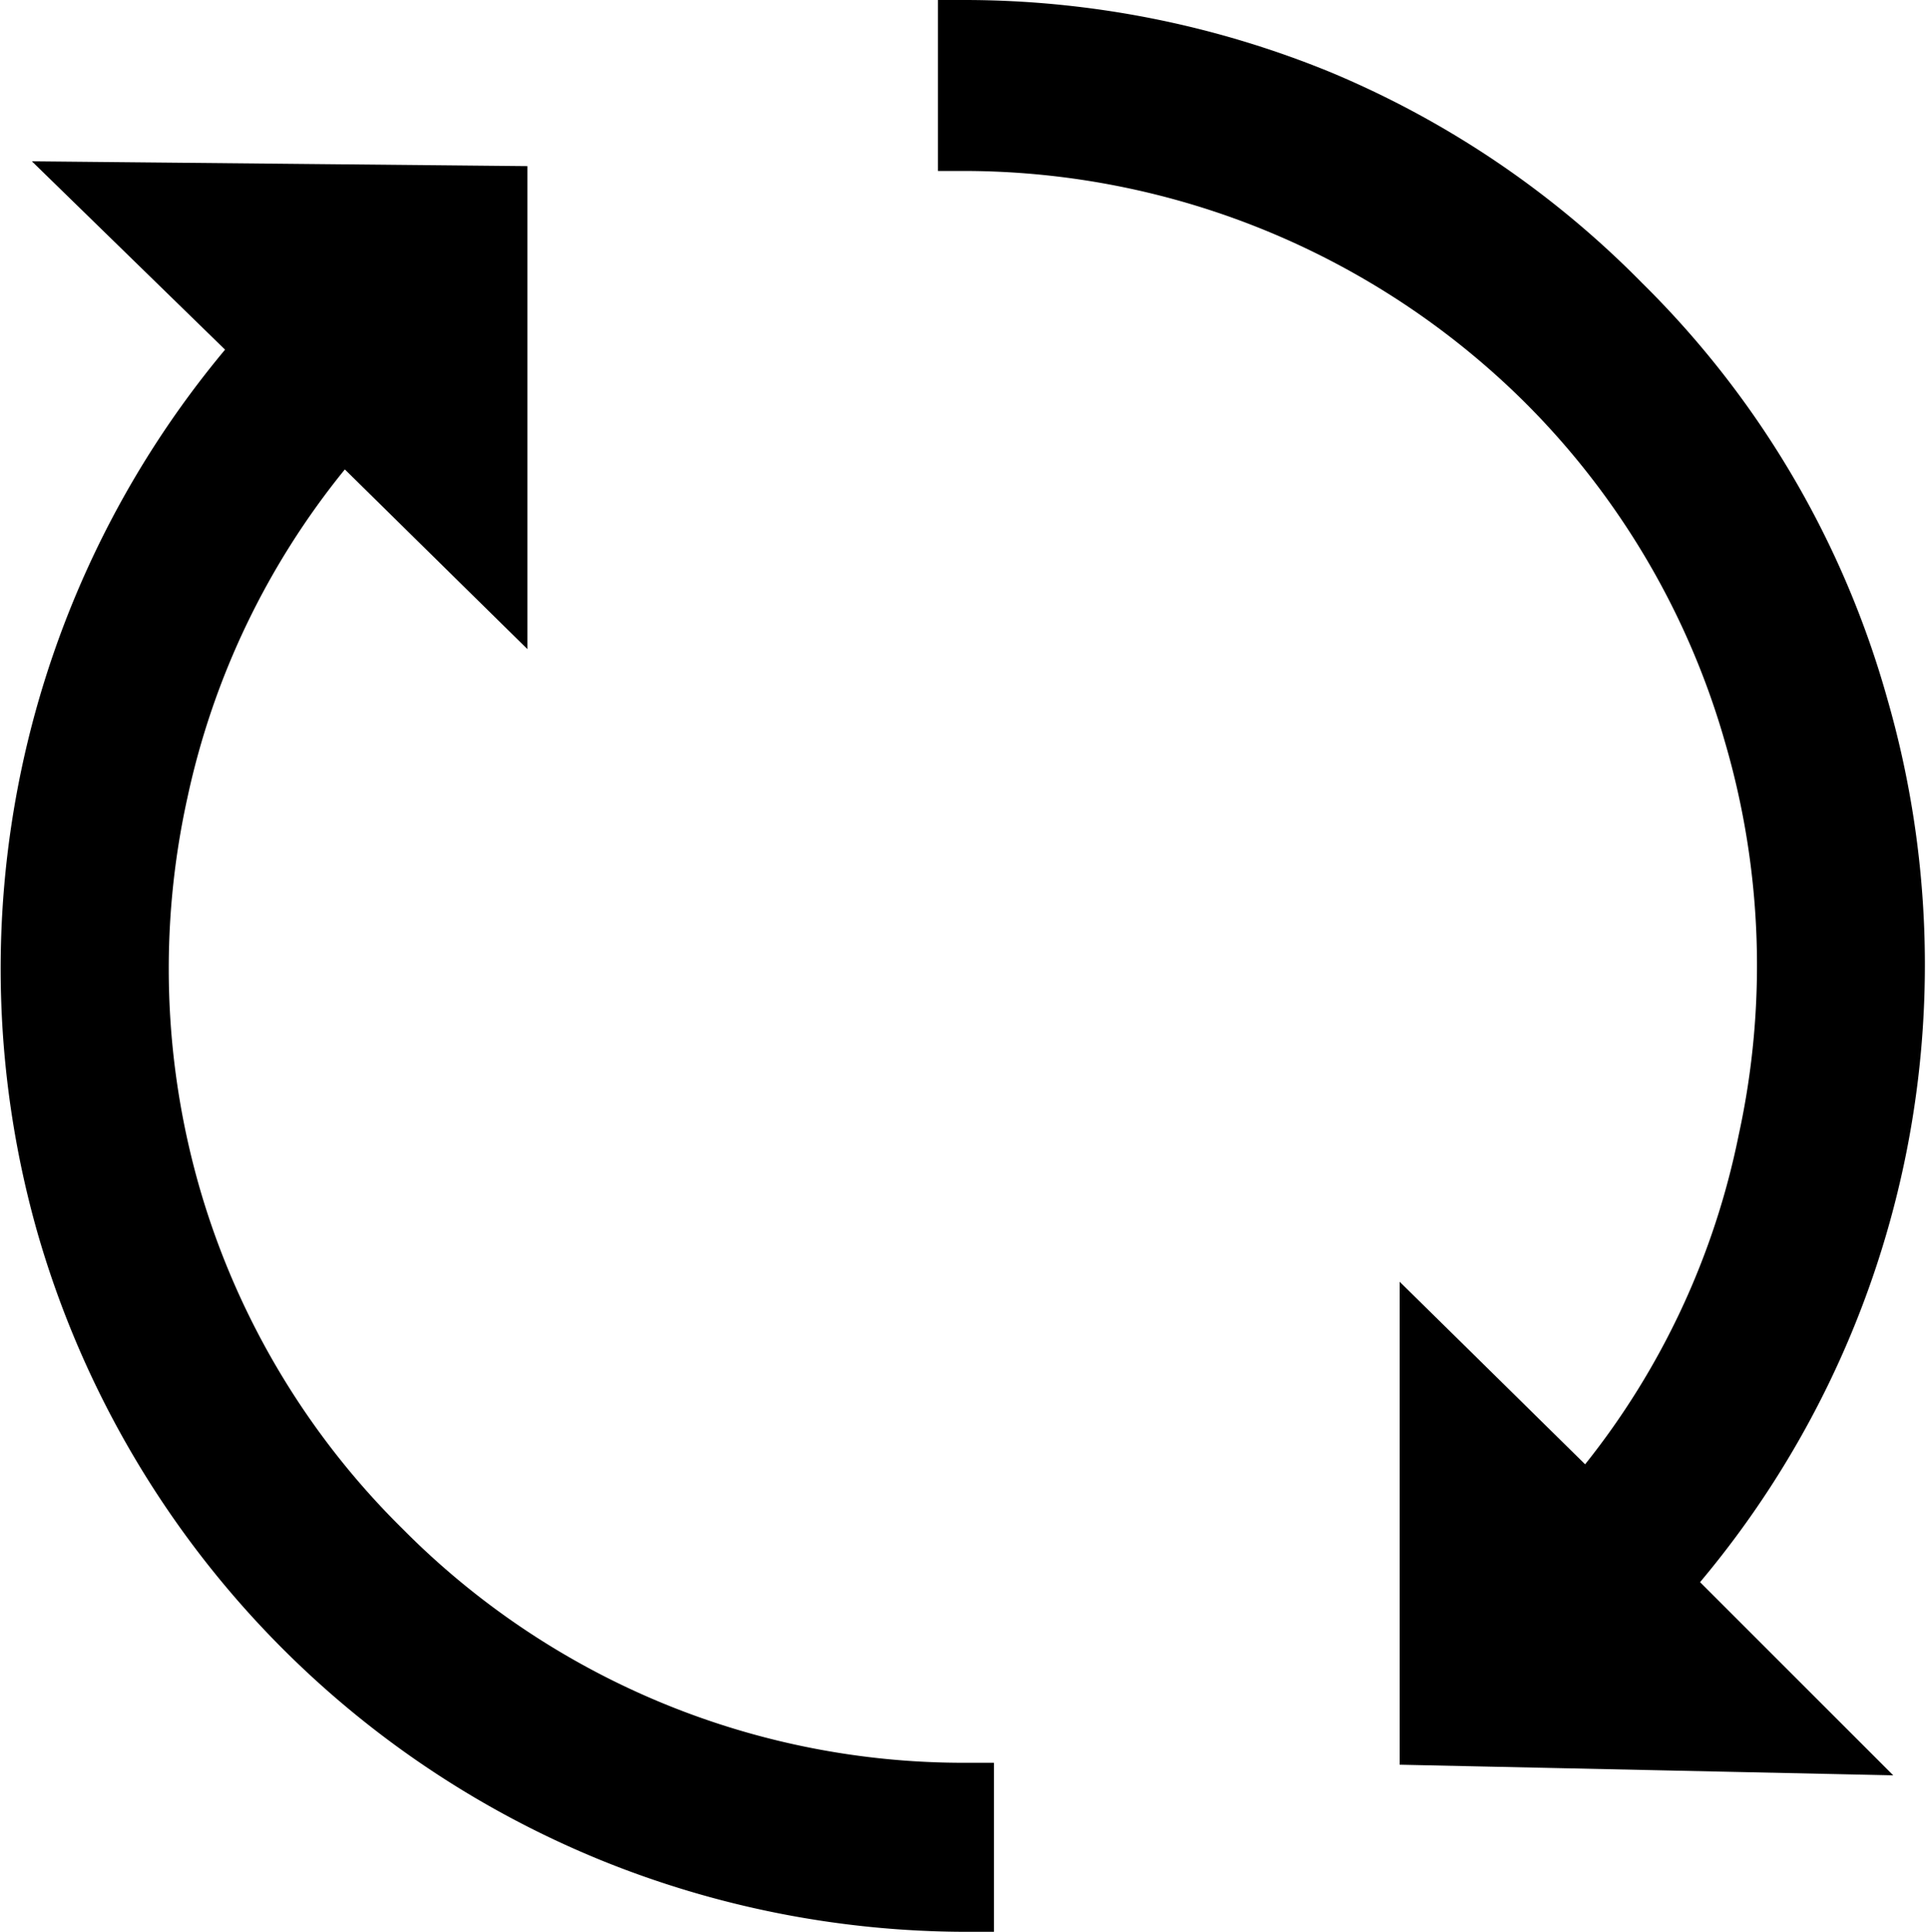 <svg xmlns="http://www.w3.org/2000/svg" viewBox="0 0 19.97 20">
    <path d="M14.49 18.27v-5l1.92 1.89A8 8 0 0 0 18 11.75a8.23 8.23 0 0 0-.14-4.06 8.11 8.11 0 0 0-2.08-3.53A8.25 8.25 0 0 0 10 1.77h-.29V0H10a10 10 0 0 1 3.78.75A9.84 9.84 0 0 1 17 2.93a9.73 9.73 0 0 1 2.54 4.31 9.94 9.94 0 0 1-1.94 9.14l2 2zM10 20a10.08 10.08 0 0 1-3.8-.75 10 10 0 0 1-5.81-6.48 10 10 0 0 1 1.94-9.15l-2-1.95 5.13.05v5L3.57 4.86a8.07 8.07 0 0 0-1.63 3.4 8.21 8.21 0 0 0 .13 4.05 8.12 8.12 0 0 0 2.1 3.52A8.17 8.17 0 0 0 10 18.25h.29V20z"/>
</svg>